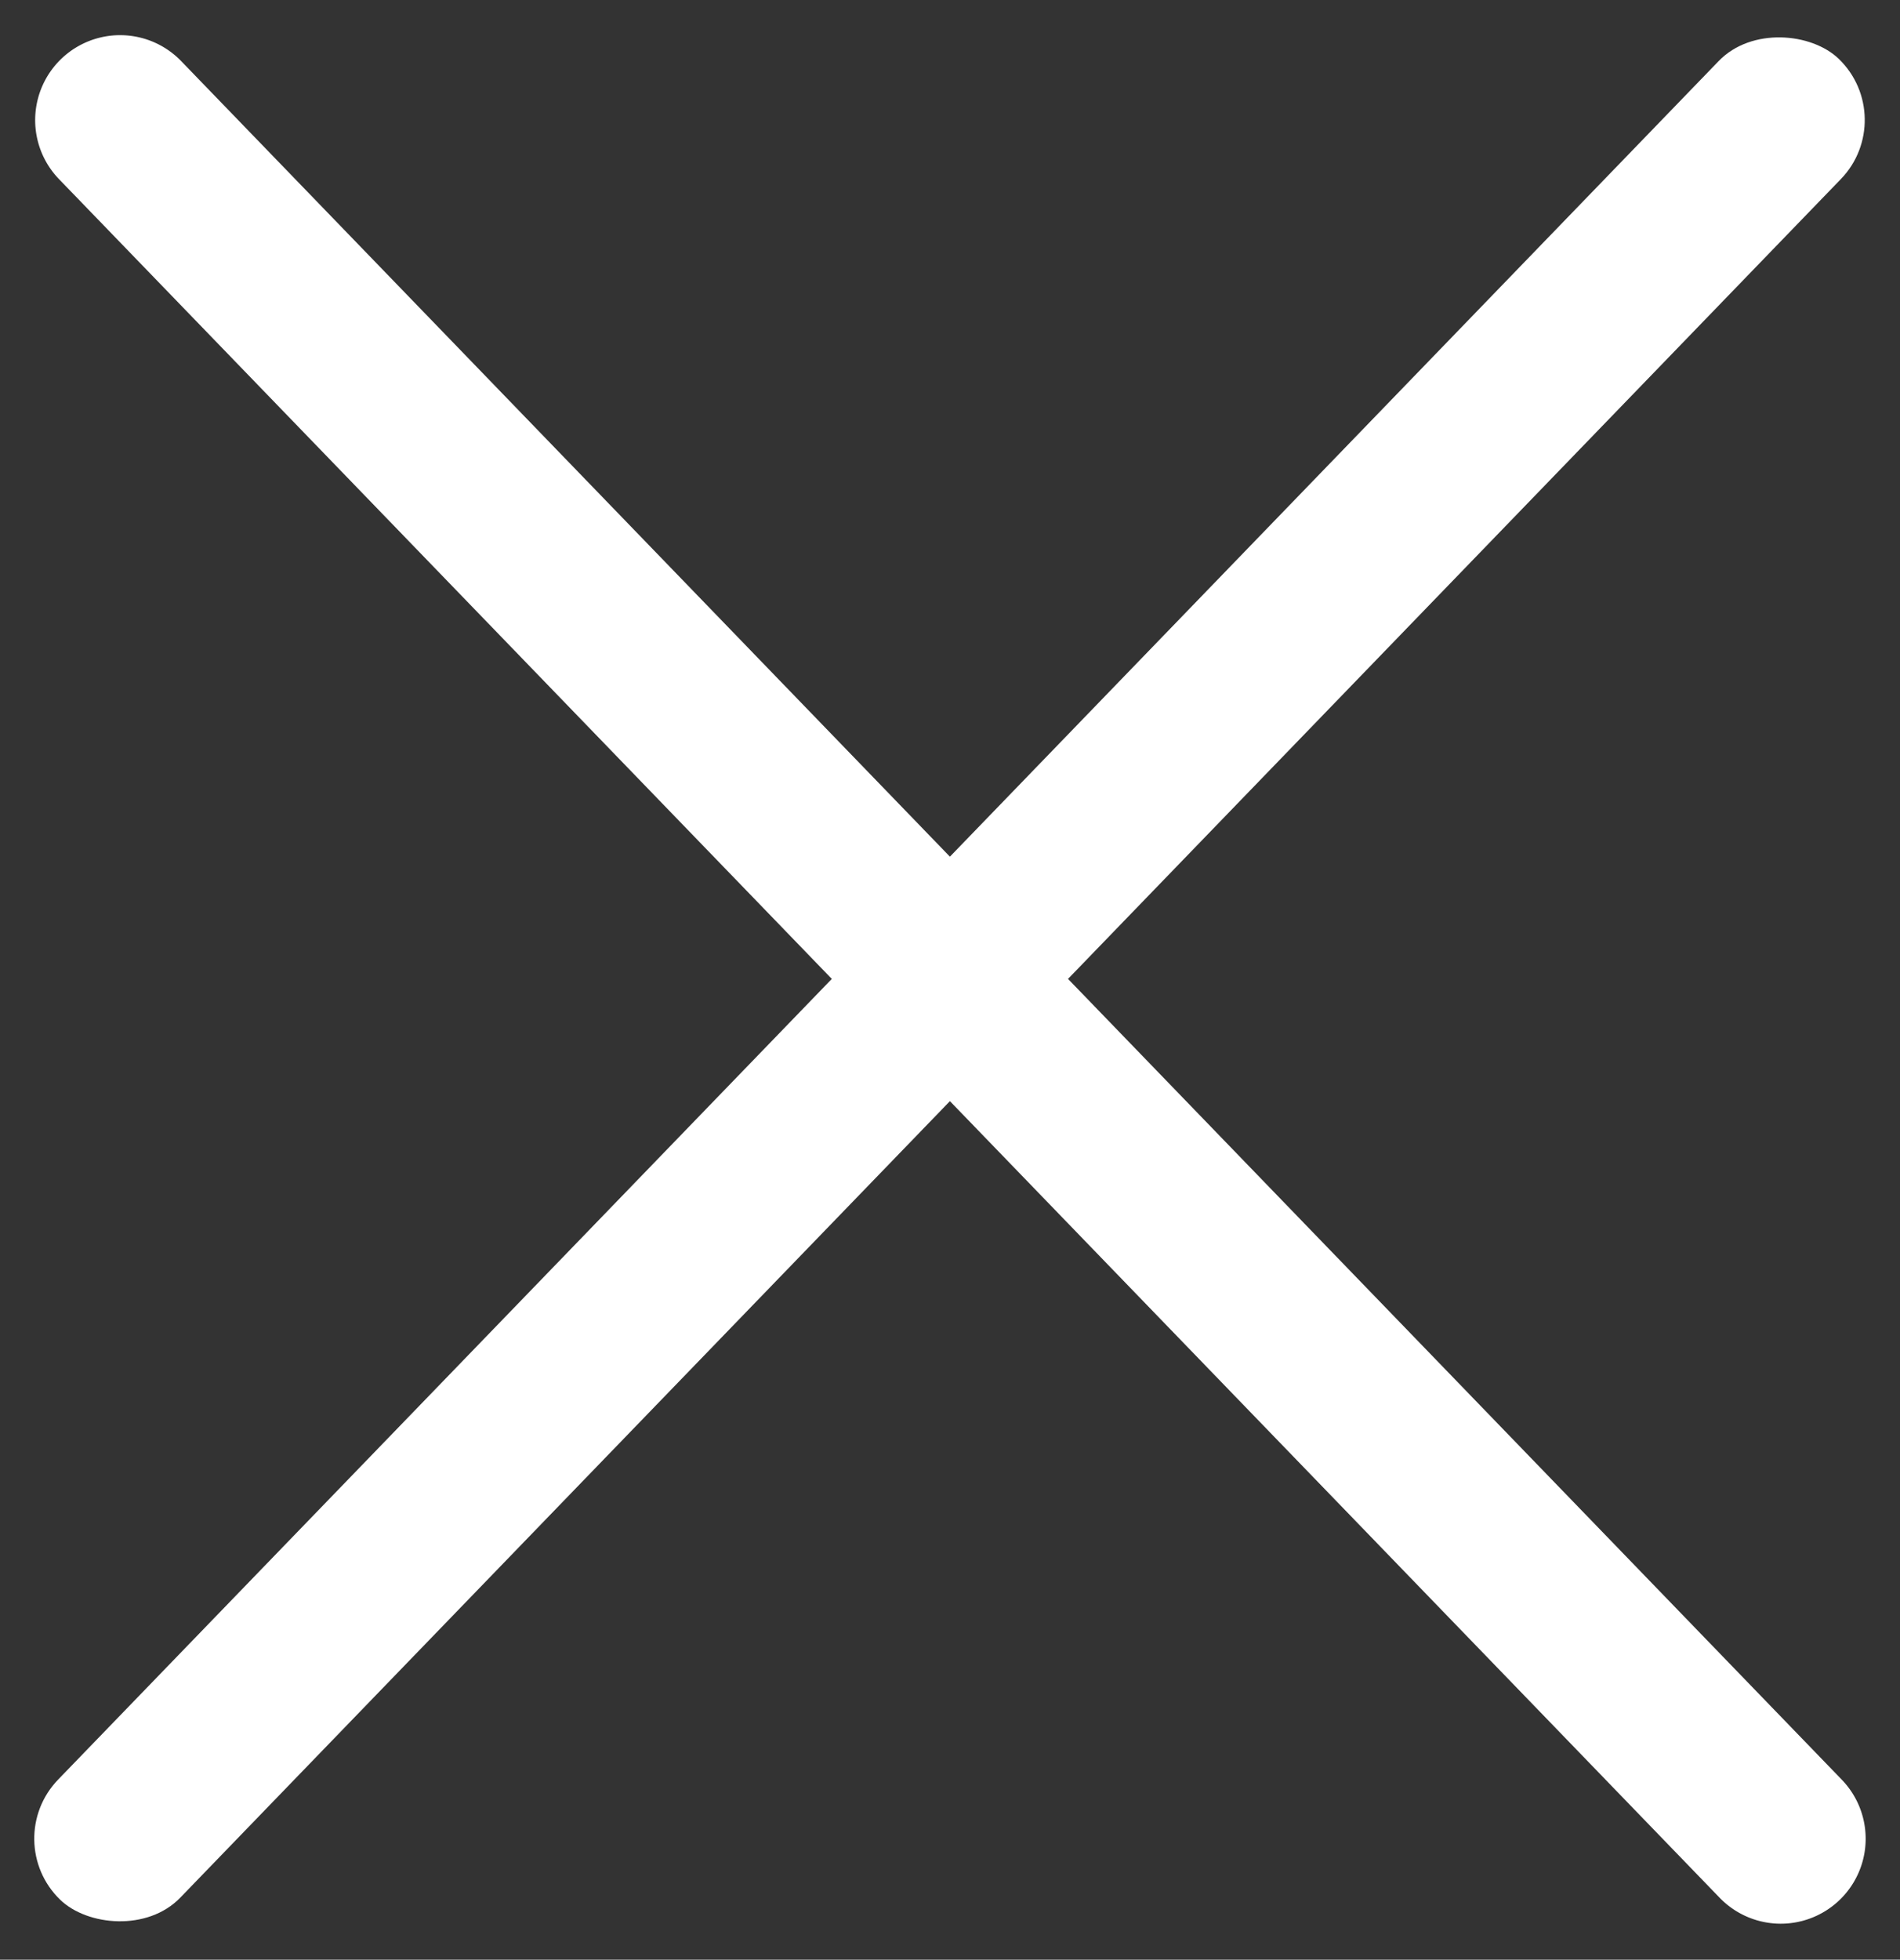 <svg xmlns="http://www.w3.org/2000/svg" width="19.912" height="20.53" viewBox="0 0 19.912 20.53"><rect x="0" y="0" width="19.912" height="20.53" fill="#333333" stroke="none"/><defs><style>.a{fill:#fff;}</style></defs><g transform="translate(-322.185 -3.776)"><path class="a" d="M.89,0H25.931a.89.89,0,0,1,0,1.78H.89A.89.89,0,0,1,.89,0Z" transform="matrix(0.695, 0.719, -0.719, 0.695, 323.465, 3.776)"/><rect class="a" width="26.821" height="1.78" rx="0.89" transform="matrix(-0.695, 0.719, -0.719, -0.695, 342.096, 5.012)"/></g></svg>